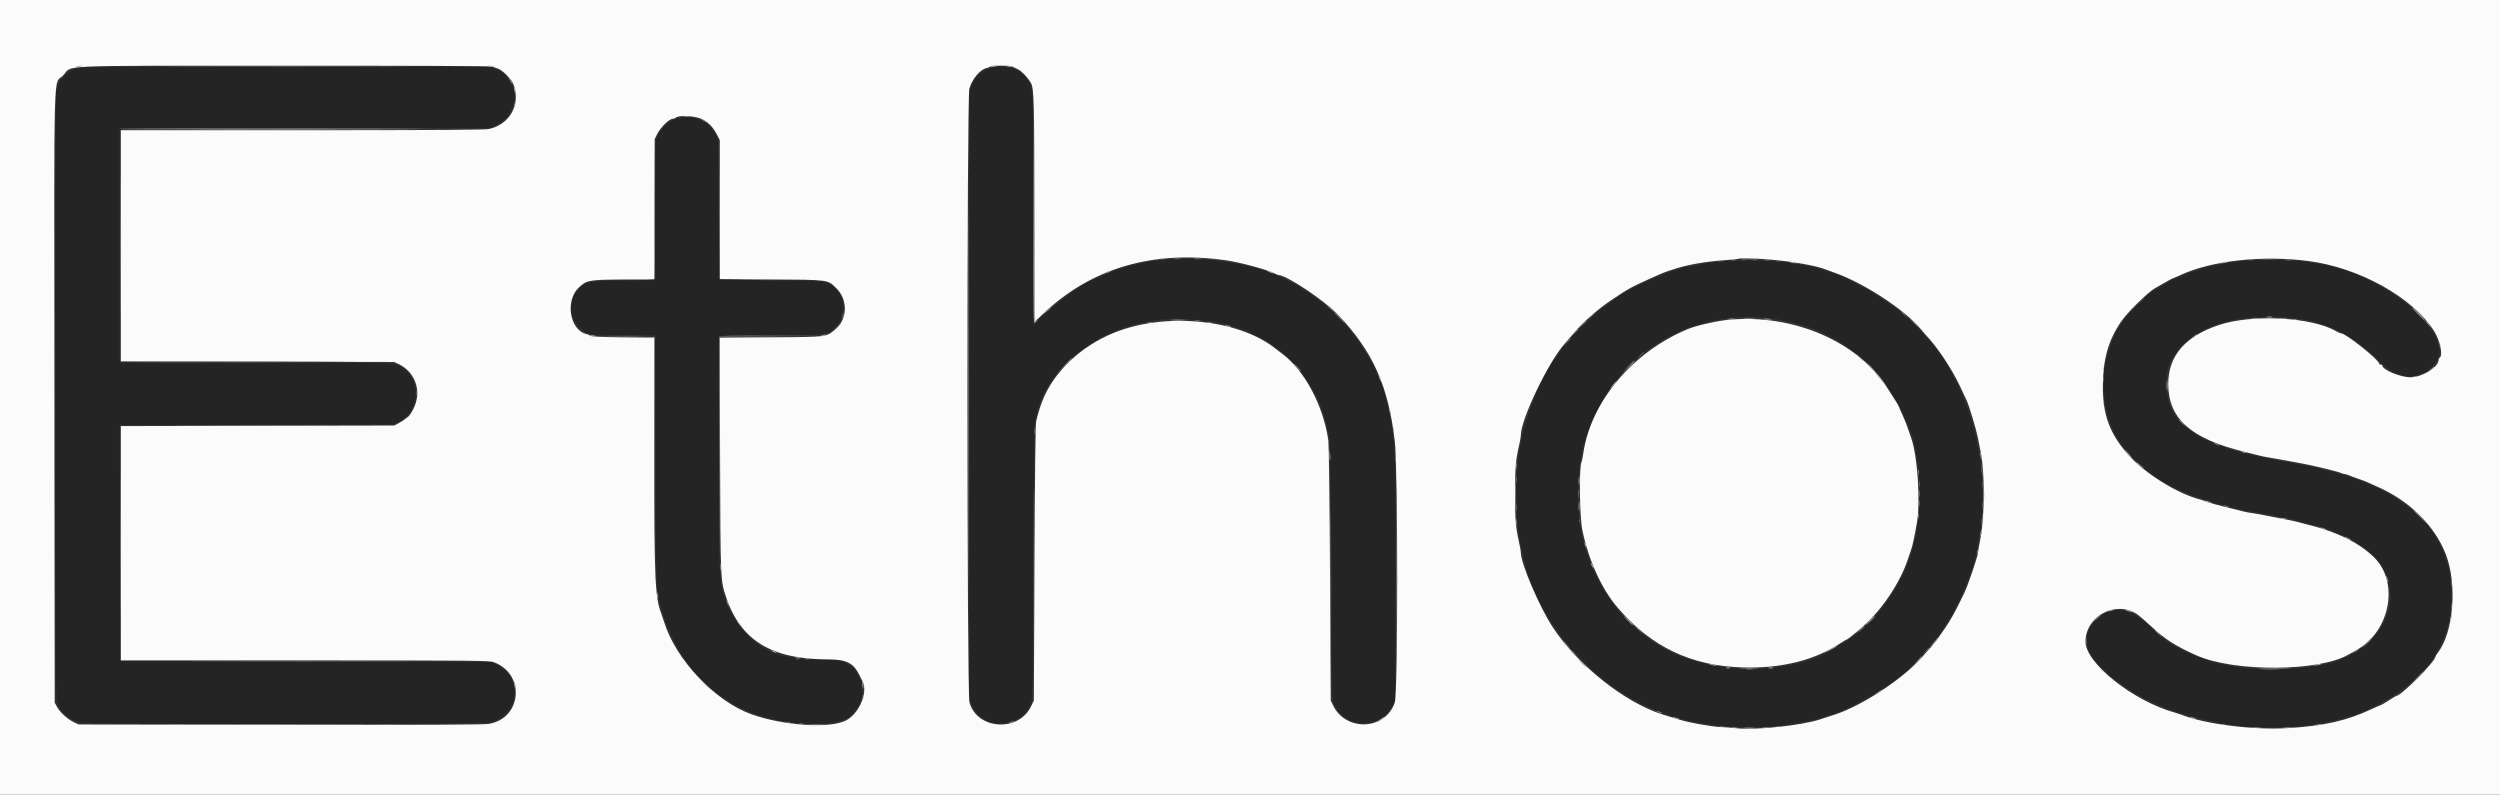 <svg id="svg" version="1.1" xmlns="http://www.w3.org/2000/svg" xmlns:xlink="http://www.w3.org/1999/xlink" width="400" height="127.229" viewBox="0, 0, 400,127.229"><rect x="0" y="0" width="400" height="127.229" fill="#333333" stroke="none"/><g id="svgg"><path id="path0" d="M12.000 10.978 C 10.297 11.808,9.320 12.912,9.011 14.356 C 8.720 15.710,8.766 110.999,9.057 112.123 C 9.499 113.827,10.847 115.090,12.743 115.578 C 14.289 115.975,76.609 115.964,78.359 115.566 C 83.112 114.485,83.798 108.430,79.407 106.314 L 78.583 105.917 48.917 105.833 L 19.250 105.750 19.208 86.879 L 19.165 68.008 41.041 67.962 L 62.917 67.917 63.712 67.525 C 67.964 65.431,67.260 59.038,62.682 58.170 C 62.105 58.060,54.237 58.000,40.477 58.000 L 19.167 58.000 19.167 39.250 L 19.167 20.500 48.768 20.500 L 78.369 20.500 79.426 19.995 C 83.395 18.102,83.281 12.571,79.241 11.025 L 78.304 10.667 45.444 10.680 C 14.823 10.693,12.544 10.713,12.000 10.978 M158.015 11.043 C 156.897 11.484,156.177 12.188,155.560 13.446 L 155.083 14.417 155.083 63.167 L 155.083 111.917 155.633 113.040 C 157.559 116.979,163.613 116.536,165.035 112.352 C 165.191 111.894,165.264 106.478,165.340 89.750 C 165.451 65.483,165.366 67.464,166.431 64.417 C 169.095 56.789,178.584 51.001,188.417 51.008 C 190.399 51.009,194.863 51.499,195.904 51.828 C 196.186 51.918,196.979 52.155,197.667 52.355 C 205.102 54.517,210.776 60.757,212.350 68.500 C 212.453 69.004,212.614 69.754,212.708 70.167 C 212.818 70.646,212.917 78.277,212.983 91.333 C 213.076 109.888,213.111 111.814,213.365 112.447 C 215.028 116.598,220.822 116.862,222.779 112.876 L 223.250 111.917 223.296 93.750 C 223.352 71.593,223.275 70.015,221.835 64.167 C 219.307 53.889,210.086 44.898,199.694 42.574 C 190.796 40.584,182.796 41.158,176.027 44.271 C 175.354 44.580,174.775 44.833,174.740 44.833 C 173.915 44.833,168.408 48.891,166.292 51.059 L 165.333 52.040 165.331 33.812 C 165.328 14.143,165.333 14.268,164.457 12.845 C 163.232 10.857,160.459 10.081,158.015 11.043 M109.000 18.842 C 107.436 19.055,106.087 20.032,105.386 21.460 L 104.917 22.417 104.871 33.614 L 104.824 44.811 99.871 44.872 C 94.185 44.942,93.789 45.018,92.588 46.272 C 90.918 48.015,90.957 50.638,92.678 52.333 C 93.966 53.602,94.330 53.668,99.951 53.667 L 104.819 53.667 104.885 73.458 C 104.954 94.105,104.956 94.154,105.660 96.833 C 107.260 102.919,110.573 107.976,115.000 111.087 C 116.757 112.322,117.259 112.632,118.600 113.312 C 123.666 115.883,132.737 116.676,135.696 114.807 C 138.962 112.744,138.654 107.603,135.167 105.967 C 134.500 105.655,133.979 105.601,130.500 105.490 C 124.947 105.313,122.809 104.574,119.816 101.796 C 118.499 100.574,116.333 97.378,116.333 96.657 C 116.333 96.553,116.226 96.231,116.095 95.942 C 115.077 93.703,114.985 91.568,115.038 71.250 L 115.083 53.750 123.417 53.667 C 132.847 53.572,132.377 53.639,133.820 52.196 C 135.501 50.515,135.254 47.198,133.346 45.843 C 132.032 44.910,132.231 44.930,123.333 44.836 L 115.083 44.750 115.000 33.583 L 114.917 22.417 114.531 21.635 C 113.489 19.519,111.481 18.505,109.000 18.842 M277.417 41.684 C 275.112 41.791,273.069 42.043,271.382 42.430 C 270.814 42.560,270.152 42.667,269.913 42.667 C 269.674 42.667,269.316 42.753,269.118 42.859 C 268.920 42.965,268.531 43.109,268.254 43.179 C 266.900 43.518,263.328 45.021,261.083 46.195 C 257.272 48.188,251.627 53.121,249.713 56.130 C 249.554 56.379,249.384 56.621,249.335 56.667 C 247.619 58.276,244.227 66.023,243.497 70.000 C 243.388 70.596,243.191 71.646,243.060 72.333 C 242.456 75.500,242.456 82.806,243.059 85.750 C 243.190 86.392,243.411 87.531,243.550 88.283 C 245.647 99.614,255.493 110.626,266.833 114.322 C 270.003 115.355,270.706 115.508,275.250 116.156 C 275.892 116.248,277.992 116.322,279.917 116.322 C 281.842 116.322,283.942 116.248,284.583 116.156 C 288.938 115.535,290.610 115.153,293.833 114.042 C 296.256 113.208,302.231 109.775,303.917 108.249 C 304.192 108.000,304.751 107.524,305.160 107.190 C 307.062 105.637,310.745 101.165,312.108 98.755 C 312.952 97.261,314.603 93.725,314.940 92.689 C 315.167 91.989,315.418 91.267,315.497 91.083 C 315.872 90.216,316.502 87.355,316.909 84.667 C 318.468 74.392,314.889 61.284,308.673 54.500 C 308.212 53.996,307.519 53.208,307.134 52.750 C 304.176 49.226,296.253 44.351,291.579 43.179 C 291.302 43.109,290.913 42.965,290.715 42.859 C 290.517 42.753,290.149 42.667,289.897 42.667 C 289.644 42.667,288.983 42.560,288.427 42.429 C 285.717 41.793,281.387 41.500,277.417 41.684 M359.750 41.656 C 357.574 41.814,354.062 42.418,352.750 42.861 C 352.475 42.953,352.025 43.093,351.750 43.172 C 349.964 43.680,346.925 45.023,345.722 45.835 C 345.316 46.109,344.939 46.333,344.885 46.333 C 344.253 46.333,340.523 50.063,339.383 51.833 C 338.236 53.616,337.668 55.028,336.916 57.958 C 336.258 60.527,336.590 64.996,337.649 67.812 C 339.241 72.044,343.843 76.364,349.083 78.546 C 349.450 78.699,350.200 79.013,350.750 79.244 C 351.300 79.476,351.841 79.665,351.953 79.666 C 352.064 79.666,352.402 79.774,352.703 79.906 C 353.215 80.130,355.698 80.820,358.167 81.425 C 359.173 81.672,360.499 81.917,363.157 82.348 C 363.747 82.444,364.361 82.592,364.521 82.678 C 364.681 82.763,365.055 82.833,365.353 82.833 C 365.910 82.833,366.368 82.941,370.083 83.949 C 372.213 84.527,373.484 84.967,374.359 85.432 C 374.602 85.561,374.873 85.667,374.960 85.667 C 375.317 85.667,378.150 87.430,379.061 88.219 C 383.626 92.174,383.611 98.453,379.026 102.742 C 378.290 103.430,377.090 104.333,376.912 104.333 C 376.871 104.333,376.481 104.550,376.044 104.814 C 372.026 107.248,360.959 107.886,354.500 106.057 C 352.300 105.433,349.377 104.287,348.500 103.702 C 348.271 103.550,347.821 103.284,347.500 103.111 C 346.635 102.646,345.282 101.576,344.380 100.644 C 341.043 97.193,337.997 96.690,335.404 99.161 C 333.130 101.328,333.331 104.017,335.962 106.601 C 340.104 110.669,345.417 113.412,352.333 115.052 C 354.684 115.609,355.125 115.697,356.250 115.830 C 356.892 115.906,357.898 116.055,358.486 116.163 C 361.126 116.645,368.882 116.338,371.833 115.635 C 372.246 115.537,372.883 115.401,373.250 115.332 C 379.270 114.215,386.331 109.879,389.120 105.587 C 391.420 102.047,392.203 99.497,392.215 95.500 C 392.243 86.289,387.081 80.168,376.083 76.373 C 373.525 75.491,370.391 74.719,367.167 74.179 C 362.251 73.355,357.172 72.172,355.945 71.566 C 355.685 71.438,355.368 71.333,355.240 71.333 C 354.695 71.333,350.801 69.308,350.185 68.704 C 350.058 68.579,349.772 68.358,349.550 68.213 C 347.017 66.553,345.768 61.455,347.108 58.250 C 349.358 52.873,356.583 50.015,365.954 50.797 C 371.617 51.269,375.916 53.189,379.902 57.024 C 381.766 58.818,382.847 59.664,383.290 59.673 C 383.451 59.676,383.771 59.786,384.000 59.917 C 385.772 60.930,389.207 59.455,390.134 57.284 C 391.119 54.977,388.457 50.994,383.609 47.520 C 381.706 46.157,379.196 44.777,377.250 44.024 C 376.700 43.812,376.100 43.568,375.917 43.484 C 375.134 43.122,372.037 42.353,370.608 42.166 C 369.981 42.084,369.081 41.941,368.608 41.848 C 367.472 41.625,361.852 41.503,359.750 41.656 M285.276 51.250 C 290.645 52.296,294.493 54.262,298.962 58.246 C 302.203 61.134,305.770 67.667,306.496 72.042 C 306.576 72.523,306.719 73.260,306.815 73.679 C 307.084 74.860,307.212 80.035,307.026 82.167 C 306.478 88.438,304.567 93.074,300.439 98.145 C 299.948 98.749,298.757 99.934,297.685 100.887 C 296.907 101.579,296.334 101.981,294.000 103.474 C 285.365 109.000,270.194 107.963,262.667 101.334 C 262.438 101.132,261.847 100.618,261.354 100.192 C 257.400 96.769,254.119 90.886,253.067 85.333 C 252.182 80.664,252.361 74.619,253.500 70.750 C 257.650 56.646,270.979 48.466,285.276 51.250 " stroke="none" fill="#242424" fill-rule="evenodd"></path><path id="path1" d="M0.000 63.583 L 0.000 127.167 200.000 127.167 L 400.000 127.167 400.000 63.583 L 400.000 0.000 200.000 0.000 L 0.000 0.000 0.000 63.583 M78.909 10.654 C 78.961 10.738,79.231 10.858,79.508 10.918 C 80.316 11.096,81.866 12.652,82.208 13.629 C 83.318 16.796,81.521 19.942,78.200 20.646 C 77.566 20.781,69.138 20.833,48.325 20.833 L 19.333 20.833 19.333 39.330 L 19.333 57.827 41.208 57.872 L 63.083 57.917 63.833 58.281 C 66.077 59.372,67.213 61.806,66.598 64.208 C 66.325 65.276,65.566 66.613,65.123 66.807 C 65.052 66.838,64.897 66.960,64.778 67.079 C 64.660 67.198,64.230 67.472,63.823 67.689 L 63.083 68.083 41.208 68.128 L 19.333 68.173 19.333 86.920 L 19.333 105.667 48.786 105.667 C 75.846 105.667,78.300 105.689,78.994 105.944 C 84.093 107.816,83.532 114.938,78.216 115.822 C 77.394 115.959,68.236 115.998,44.833 115.964 L 12.583 115.917 11.833 115.565 C 10.833 115.095,9.576 113.956,9.120 113.106 L 8.750 112.417 8.707 63.500 C 8.658 8.070,8.506 13.732,10.088 12.086 C 11.755 10.351,7.703 10.530,45.615 10.514 C 65.739 10.506,78.851 10.561,78.909 10.654 M161.961 10.642 C 162.120 10.720,162.537 10.922,162.887 11.091 C 163.483 11.379,164.484 12.442,164.959 13.290 C 165.436 14.144,165.493 16.321,165.497 33.726 L 165.500 51.536 166.925 50.187 C 174.687 42.840,184.550 39.972,196.246 41.662 C 198.496 41.987,202.827 43.168,203.987 43.774 C 204.224 43.897,204.470 43.998,204.535 43.999 C 205.828 44.010,211.919 48.071,214.109 50.382 C 219.667 56.244,222.128 61.735,223.165 70.583 C 223.686 75.028,223.682 110.903,223.161 112.426 C 221.649 116.840,215.328 117.110,213.283 112.847 L 212.917 112.083 212.804 91.833 C 212.742 80.696,212.621 71.096,212.537 70.500 C 211.738 64.879,208.728 59.244,205.083 56.547 C 204.808 56.343,204.294 55.951,203.939 55.675 C 197.985 51.035,186.396 49.936,178.250 53.239 C 172.901 55.409,168.571 59.532,166.776 64.167 C 166.381 65.187,166.182 65.838,165.784 67.417 C 165.677 67.838,165.579 76.172,165.516 90.083 L 165.417 112.083 164.974 113.012 C 162.984 117.189,156.342 116.773,155.114 112.393 C 154.692 110.892,154.680 15.577,155.101 14.160 C 155.562 12.606,156.840 11.090,157.860 10.886 C 158.124 10.833,158.381 10.725,158.430 10.645 C 158.546 10.458,161.580 10.455,161.961 10.642 M111.967 18.919 C 113.043 19.274,114.064 20.241,114.708 21.516 L 115.167 22.421 115.167 33.537 L 115.167 44.652 123.375 44.708 C 132.761 44.773,132.419 44.726,133.844 46.151 C 135.708 48.015,135.607 51.107,133.629 52.718 C 132.111 53.955,132.514 53.906,123.367 53.965 L 115.151 54.017 115.212 72.800 C 115.279 93.070,115.269 92.835,116.193 95.583 C 118.510 102.475,123.468 105.495,132.474 105.502 C 135.429 105.504,136.568 106.070,137.498 108.000 C 137.697 108.412,137.929 108.880,138.013 109.039 C 138.941 110.790,137.411 114.293,135.270 115.321 C 132.623 116.592,125.293 116.090,120.250 114.291 C 114.408 112.208,108.092 105.526,106.244 99.472 C 106.095 98.983,105.904 98.411,105.819 98.199 C 104.802 95.660,104.672 92.695,104.669 72.056 L 104.667 54.030 99.692 53.973 C 96.374 53.935,94.640 53.855,94.484 53.731 C 94.355 53.629,94.053 53.499,93.812 53.442 C 91.119 52.800,90.384 48.001,92.665 45.949 C 93.924 44.818,94.128 44.782,99.701 44.709 L 104.651 44.644 104.701 33.447 L 104.750 22.250 105.123 21.493 C 105.677 20.369,107.074 19.000,107.667 19.000 C 107.814 19.000,108.005 18.931,108.092 18.847 C 108.522 18.433,110.613 18.472,111.967 18.919 M282.917 41.505 C 286.720 41.810,290.674 42.512,292.250 43.161 C 292.433 43.236,292.958 43.428,293.417 43.588 C 298.164 45.239,304.766 49.548,307.333 52.672 C 307.654 53.063,308.033 53.503,308.176 53.649 C 309.917 55.442,312.303 59.023,313.594 61.779 C 314.102 62.863,314.588 63.900,314.674 64.083 C 315.052 64.887,316.183 68.637,316.423 69.884 C 316.568 70.635,316.790 71.737,316.916 72.333 C 317.594 75.539,317.553 82.950,316.839 86.335 C 316.655 87.205,316.504 88.093,316.503 88.308 C 316.499 88.866,314.925 93.545,314.307 94.833 C 312.851 97.872,312.284 98.906,311.130 100.626 C 310.438 101.658,309.544 102.867,309.144 103.312 C 308.744 103.758,308.004 104.594,307.500 105.171 C 304.516 108.585,297.919 112.925,293.577 114.332 C 292.939 114.538,291.892 114.881,291.250 115.092 C 288.261 116.077,280.946 116.858,277.868 116.521 C 276.925 116.418,275.773 116.333,275.308 116.333 C 274.843 116.333,273.403 116.140,272.107 115.903 C 269.938 115.507,269.310 115.353,267.417 114.753 C 267.050 114.637,266.450 114.450,266.083 114.336 C 260.043 112.471,252.401 106.412,248.421 100.333 C 246.316 97.117,243.332 90.149,243.334 88.452 C 243.334 88.249,243.227 87.596,243.095 87.000 C 242.495 84.281,242.417 83.357,242.417 79.000 C 242.417 74.637,242.502 73.638,243.096 71.049 C 243.227 70.480,243.333 69.837,243.333 69.620 C 243.333 67.087,247.733 57.921,250.367 54.967 C 250.669 54.628,251.404 53.781,252.000 53.085 C 253.394 51.455,255.772 49.378,257.772 48.042 C 260.649 46.120,260.891 45.986,264.000 44.583 C 266.294 43.547,266.174 43.595,268.002 43.006 C 270.052 42.346,272.829 41.859,275.745 41.650 C 277.025 41.558,278.106 41.449,278.147 41.408 C 278.279 41.277,280.681 41.325,282.917 41.505 M369.333 41.762 C 377.435 42.807,385.997 47.560,389.422 52.913 C 390.413 54.464,390.923 56.886,390.333 57.250 C 390.242 57.307,390.167 57.467,390.167 57.607 C 390.167 58.741,387.581 60.341,385.708 60.365 C 384.090 60.386,381.167 59.167,381.167 58.472 C 381.167 58.396,381.054 58.333,380.917 58.333 C 380.779 58.333,380.667 58.270,380.667 58.193 C 380.667 57.582,375.327 53.333,374.560 53.333 C 374.446 53.333,374.094 53.181,373.779 52.995 C 369.939 50.729,360.338 50.220,355.025 52.001 C 349.618 53.812,346.929 56.936,346.921 61.417 C 346.911 67.000,350.575 70.242,359.250 72.323 C 360.075 72.521,361.050 72.767,361.417 72.870 C 361.783 72.973,362.458 73.113,362.917 73.181 C 363.375 73.250,364.575 73.461,365.583 73.652 C 366.592 73.843,367.867 74.078,368.417 74.176 C 369.993 74.456,374.220 75.486,374.539 75.668 C 374.699 75.759,374.950 75.833,375.098 75.833 C 375.245 75.833,375.603 75.939,375.891 76.069 C 376.180 76.198,376.887 76.461,377.463 76.653 C 378.038 76.845,378.638 77.073,378.796 77.159 C 378.954 77.246,379.571 77.524,380.167 77.777 C 385.386 79.997,389.558 84.076,391.332 88.695 C 393.190 93.529,392.577 101.133,390.064 104.427 C 389.845 104.714,389.667 105.003,389.667 105.069 C 389.667 105.821,384.189 111.333,383.441 111.333 C 383.388 111.333,382.822 111.671,382.184 112.083 C 381.547 112.496,380.972 112.833,380.908 112.833 C 380.844 112.833,380.257 113.085,379.604 113.392 C 375.526 115.311,371.924 116.141,366.115 116.498 C 360.516 116.843,352.688 115.850,348.917 114.318 C 348.733 114.243,348.321 114.110,348.000 114.022 C 341.326 112.189,333.645 106.083,333.676 102.634 C 333.712 98.550,338.591 95.990,341.952 98.291 C 342.321 98.544,343.346 99.425,344.231 100.250 C 346.450 102.319,348.036 103.334,351.417 104.849 C 357.493 107.572,371.181 107.479,375.848 104.683 C 376.161 104.495,376.700 104.187,377.046 103.999 C 382.480 101.035,383.932 93.034,379.754 89.083 C 378.454 87.855,377.060 86.916,375.167 85.994 C 374.002 85.427,372.021 84.685,370.750 84.341 C 367.818 83.545,366.883 83.317,365.667 83.099 C 364.887 82.959,363.574 82.702,362.747 82.527 C 361.921 82.352,360.833 82.156,360.331 82.091 C 359.828 82.026,359.192 81.907,358.917 81.826 C 358.642 81.745,357.742 81.521,356.917 81.327 C 355.124 80.906,353.211 80.374,352.750 80.169 C 352.567 80.088,352.229 79.973,352.000 79.914 C 348.334 78.970,343.090 75.692,340.484 72.716 C 337.529 69.341,336.439 66.383,336.457 61.783 C 336.474 57.496,337.325 54.469,339.348 51.494 C 340.386 49.967,343.605 46.795,344.827 46.095 C 346.831 44.946,347.640 44.500,347.721 44.500 C 347.775 44.500,348.290 44.280,348.868 44.012 C 353.825 41.705,361.960 40.810,369.333 41.762 M276.667 51.155 C 274.743 51.331,271.447 52.075,270.083 52.641 C 261.177 56.335,254.494 64.300,253.315 72.627 C 253.231 73.220,253.113 73.785,253.052 73.883 C 252.642 74.547,252.724 82.581,253.163 84.750 C 254.132 89.534,256.229 94.177,258.765 97.153 C 264.184 103.512,270.567 106.564,278.917 106.790 C 285.143 106.958,290.412 105.624,294.633 102.811 C 295.028 102.548,295.392 102.333,295.443 102.333 C 295.594 102.333,296.827 101.345,298.188 100.133 C 301.182 97.467,304.084 93.097,305.247 89.500 C 305.410 88.996,305.642 88.321,305.762 88.000 C 305.988 87.395,306.329 85.824,306.701 83.667 C 307.301 80.188,306.789 72.743,305.762 70.000 C 305.641 69.679,305.409 69.004,305.245 68.500 C 305.081 67.996,304.696 67.043,304.390 66.383 C 304.084 65.722,303.833 65.137,303.833 65.082 C 303.833 65.027,303.487 64.443,303.063 63.783 C 302.639 63.123,302.175 62.396,302.032 62.167 C 297.386 54.714,287.000 50.206,276.667 51.155 " stroke="none" fill="#fbfbfb" fill-rule="evenodd"></path><path id="path2" d="M19.247 39.250 C 19.247 49.425,19.267 53.563,19.292 48.446 C 19.316 43.328,19.316 35.003,19.292 29.946 C 19.267 24.888,19.247 29.075,19.247 39.250 M359.792 41.618 C 359.998 41.657,360.335 41.657,360.542 41.618 C 360.748 41.578,360.579 41.545,360.167 41.545 C 359.754 41.545,359.585 41.578,359.792 41.618 M365.625 41.621 C 365.923 41.658,366.410 41.658,366.708 41.621 C 367.006 41.584,366.762 41.553,366.167 41.553 C 365.571 41.553,365.327 41.584,365.625 41.621 M336.545 60.667 C 336.545 61.079,336.578 61.248,336.618 61.042 C 336.657 60.835,336.657 60.498,336.618 60.292 C 336.578 60.085,336.545 60.254,336.545 60.667 M19.247 86.917 C 19.247 97.275,19.267 101.488,19.292 96.279 C 19.316 91.070,19.316 82.595,19.292 77.446 C 19.267 72.296,19.247 76.558,19.247 86.917 M252.553 79.000 C 252.553 79.596,252.584 79.840,252.621 79.542 C 252.658 79.244,252.658 78.756,252.621 78.458 C 252.584 78.160,252.553 78.404,252.553 79.000 M307.050 79.000 C 307.050 79.504,307.081 79.710,307.119 79.458 C 307.158 79.206,307.158 78.794,307.119 78.542 C 307.081 78.290,307.050 78.496,307.050 79.000 M392.375 95.250 C 392.377 95.617,392.411 95.747,392.451 95.540 C 392.491 95.332,392.490 95.032,392.448 94.873 C 392.406 94.714,392.374 94.883,392.375 95.250 " stroke="none" fill="#8c8c8c" fill-rule="evenodd"></path><path id="path3" d="M29.638 10.625 C 38.468 10.649,52.868 10.649,61.638 10.625 C 70.408 10.601,63.183 10.582,45.583 10.582 C 27.983 10.582,20.808 10.601,29.638 10.625 M81.435 12.658 C 81.537 12.800,81.703 13.067,81.805 13.250 C 81.907 13.433,81.992 13.494,81.995 13.384 C 81.998 13.275,81.831 13.009,81.625 12.793 C 81.419 12.577,81.333 12.517,81.435 12.658 M8.749 63.167 C 8.749 89.612,8.768 100.431,8.792 87.208 C 8.815 73.985,8.815 52.348,8.792 39.125 C 8.768 25.902,8.749 36.721,8.749 63.167 M19.167 20.625 C 19.167 20.738,39.359 20.737,67.250 20.624 C 73.025 20.600,64.569 20.563,48.458 20.540 C 32.348 20.518,19.167 20.556,19.167 20.625 M115.079 34.000 C 115.079 39.913,115.099 42.331,115.125 39.375 C 115.150 36.419,115.150 31.581,115.125 28.625 C 115.099 25.669,115.079 28.087,115.079 34.000 M187.795 41.454 C 188.094 41.491,188.544 41.490,188.795 41.452 C 189.045 41.414,188.800 41.384,188.250 41.385 C 187.700 41.386,187.495 41.417,187.795 41.454 M191.121 41.454 C 191.417 41.490,191.942 41.491,192.288 41.455 C 192.634 41.419,192.392 41.389,191.750 41.388 C 191.108 41.387,190.825 41.417,191.121 41.454 M278.627 41.618 C 278.834 41.658,279.134 41.656,279.294 41.615 C 279.453 41.573,279.283 41.540,278.917 41.542 C 278.550 41.544,278.420 41.578,278.627 41.618 M280.458 41.618 C 280.665 41.657,281.002 41.657,281.208 41.618 C 281.415 41.578,281.246 41.545,280.833 41.545 C 280.421 41.545,280.252 41.578,280.458 41.618 M274.960 41.785 C 275.168 41.824,275.468 41.823,275.627 41.781 C 275.786 41.739,275.617 41.707,275.250 41.709 C 274.883 41.711,274.753 41.745,274.960 41.785 M284.294 41.785 C 284.501 41.824,284.801 41.823,284.960 41.781 C 285.120 41.739,284.950 41.707,284.583 41.709 C 284.217 41.711,284.086 41.745,284.294 41.785 M342.406 48.208 L 341.917 48.750 342.458 48.260 C 342.963 47.804,343.077 47.667,342.948 47.667 C 342.919 47.667,342.675 47.910,342.406 48.208 M212.333 48.885 C 212.333 48.914,212.577 49.158,212.875 49.427 L 213.417 49.917 212.927 49.375 C 212.471 48.870,212.333 48.757,212.333 48.885 M167.573 49.708 L 167.083 50.250 167.625 49.760 C 167.923 49.491,168.167 49.248,168.167 49.219 C 168.167 49.090,168.029 49.203,167.573 49.708 M386.917 50.333 C 387.553 50.975,388.112 51.500,388.158 51.500 C 388.204 51.500,387.720 50.975,387.083 50.333 C 386.447 49.692,385.888 49.167,385.842 49.167 C 385.796 49.167,386.280 49.692,386.917 50.333 M304.167 49.885 C 304.167 49.914,304.410 50.158,304.708 50.427 L 305.250 50.917 304.760 50.375 C 304.304 49.870,304.167 49.757,304.167 49.885 M134.853 50.195 C 134.842 50.348,134.790 50.610,134.737 50.778 C 134.647 51.067,134.651 51.068,134.832 50.786 C 134.937 50.623,134.989 50.361,134.947 50.203 C 134.879 49.945,134.870 49.944,134.853 50.195 M214.250 50.833 C 214.701 51.292,215.108 51.667,215.154 51.667 C 215.200 51.667,214.868 51.292,214.417 50.833 C 213.965 50.375,213.558 50.000,213.513 50.000 C 213.467 50.000,213.799 50.375,214.250 50.833 M362.711 50.620 C 362.964 50.658,363.339 50.657,363.544 50.617 C 363.749 50.578,363.542 50.546,363.083 50.548 C 362.625 50.549,362.457 50.581,362.711 50.620 M276.711 50.953 C 276.964 50.991,277.339 50.990,277.544 50.951 C 277.749 50.911,277.542 50.880,277.083 50.881 C 276.625 50.882,276.457 50.915,276.711 50.953 M282.208 50.953 C 282.460 50.991,282.873 50.991,283.125 50.953 C 283.377 50.915,283.171 50.883,282.667 50.883 C 282.162 50.883,281.956 50.915,282.208 50.953 M187.542 51.123 C 188.069 51.156,188.931 51.156,189.458 51.123 C 189.985 51.090,189.554 51.063,188.500 51.063 C 187.446 51.063,187.015 51.090,187.542 51.123 M191.211 51.286 C 191.464 51.325,191.839 51.324,192.044 51.284 C 192.249 51.244,192.042 51.213,191.583 51.214 C 191.125 51.216,190.957 51.248,191.211 51.286 M253.240 51.875 L 252.750 52.417 253.292 51.927 C 253.797 51.471,253.910 51.333,253.781 51.333 C 253.752 51.333,253.509 51.577,253.240 51.875 M97.792 53.791 C 99.098 53.819,101.235 53.819,102.542 53.791 C 103.848 53.763,102.779 53.740,100.167 53.740 C 97.554 53.740,96.485 53.763,97.792 53.791 M115.077 53.875 C 115.033 53.990,115.017 62.183,115.041 72.083 L 115.085 90.083 115.126 71.960 L 115.167 53.837 123.042 53.792 L 130.917 53.747 123.036 53.707 C 116.856 53.675,115.139 53.712,115.077 53.875 M250.658 54.792 L 250.083 55.417 250.708 54.842 C 251.052 54.526,251.333 54.245,251.333 54.217 C 251.333 54.090,251.192 54.210,250.658 54.792 M262.406 56.875 L 261.917 57.417 262.458 56.927 C 262.963 56.471,263.077 56.333,262.948 56.333 C 262.919 56.333,262.675 56.577,262.406 56.875 M19.167 57.875 C 19.167 57.944,28.785 57.982,40.542 57.960 C 52.298 57.938,58.467 57.901,54.250 57.877 C 34.001 57.763,19.167 57.762,19.167 57.875 M260.494 58.625 L 259.583 59.583 260.542 58.672 C 261.432 57.826,261.576 57.667,261.453 57.667 C 261.427 57.667,260.995 58.098,260.494 58.625 M207.500 58.750 C 207.811 59.071,208.103 59.333,208.149 59.333 C 208.195 59.333,207.978 59.071,207.667 58.750 C 207.356 58.429,207.064 58.167,207.018 58.167 C 206.972 58.167,207.189 58.429,207.500 58.750 M299.000 58.385 C 299.000 58.414,299.244 58.658,299.542 58.927 L 300.083 59.417 299.594 58.875 C 299.138 58.370,299.000 58.257,299.000 58.385 M300.000 59.552 C 300.000 59.581,300.244 59.825,300.542 60.094 L 301.083 60.583 300.594 60.042 C 300.138 59.537,300.000 59.423,300.000 59.552 M346.556 61.667 C 346.556 62.354,346.585 62.635,346.621 62.292 C 346.657 61.948,346.657 61.385,346.621 61.042 C 346.585 60.698,346.556 60.979,346.556 61.667 M66.542 62.917 C 66.544 63.283,66.578 63.414,66.618 63.206 C 66.658 62.999,66.656 62.699,66.615 62.540 C 66.573 62.380,66.540 62.550,66.542 62.917 M29.805 68.125 C 35.701 68.149,45.301 68.149,51.138 68.125 C 56.975 68.101,52.150 68.081,40.417 68.081 C 28.683 68.081,23.908 68.101,29.805 68.125 M354.500 71.083 C 354.729 71.214,354.992 71.322,355.083 71.322 C 355.175 71.322,355.063 71.214,354.833 71.083 C 354.604 70.952,354.342 70.845,354.250 70.845 C 354.158 70.845,354.271 70.952,354.500 71.083 M340.000 72.052 C 340.000 72.081,340.244 72.325,340.542 72.594 L 341.083 73.083 340.594 72.542 C 340.138 72.037,340.000 71.923,340.000 72.052 M212.881 73.250 C 212.882 73.708,212.915 73.876,212.953 73.623 C 212.991 73.369,212.990 72.994,212.951 72.789 C 212.911 72.584,212.880 72.792,212.881 73.250 M223.212 73.500 C 223.212 73.912,223.245 74.081,223.284 73.875 C 223.324 73.669,223.324 73.331,223.284 73.125 C 223.245 72.919,223.212 73.087,223.212 73.500 M342.369 74.419 C 342.710 74.775,343.016 75.033,343.049 74.992 C 343.082 74.950,342.803 74.659,342.429 74.344 L 341.750 73.771 342.369 74.419 M317.053 75.000 C 317.053 75.596,317.084 75.840,317.121 75.542 C 317.158 75.244,317.158 74.756,317.121 74.458 C 317.084 74.160,317.053 74.404,317.053 75.000 M242.548 76.750 C 242.549 77.208,242.581 77.376,242.620 77.123 C 242.658 76.869,242.657 76.494,242.617 76.289 C 242.578 76.084,242.546 76.292,242.548 76.750 M252.553 77.000 C 252.553 77.596,252.584 77.840,252.621 77.542 C 252.658 77.244,252.658 76.756,252.621 76.458 C 252.584 76.160,252.553 76.404,252.553 77.000 M307.048 77.417 C 307.049 77.875,307.081 78.043,307.120 77.789 C 307.158 77.536,307.157 77.161,307.117 76.956 C 307.078 76.751,307.046 76.958,307.048 77.417 M317.212 77.500 C 317.212 77.912,317.245 78.081,317.284 77.875 C 317.324 77.669,317.324 77.331,317.284 77.125 C 317.245 76.919,317.212 77.087,317.212 77.500 M307.048 80.583 C 307.049 81.042,307.081 81.209,307.120 80.956 C 307.158 80.703,307.157 80.328,307.117 80.123 C 307.078 79.918,307.046 80.125,307.048 80.583 M252.553 81.000 C 252.553 81.596,252.584 81.840,252.621 81.542 C 252.658 81.244,252.658 80.756,252.621 80.458 C 252.584 80.160,252.553 80.404,252.553 81.000 M317.217 80.833 C 317.217 81.337,317.248 81.544,317.286 81.292 C 317.324 81.040,317.324 80.627,317.286 80.375 C 317.248 80.123,317.217 80.329,317.217 80.833 M242.552 81.250 C 242.553 81.800,242.584 82.005,242.621 81.705 C 242.658 81.406,242.657 80.956,242.619 80.705 C 242.581 80.455,242.551 80.700,242.552 81.250 M355.917 81.000 C 356.100 81.079,356.363 81.143,356.500 81.143 C 356.658 81.143,356.627 81.090,356.417 81.000 C 356.233 80.921,355.971 80.857,355.833 80.857 C 355.676 80.857,355.707 80.910,355.917 81.000 M386.167 81.713 C 386.167 81.738,386.748 82.319,387.458 83.004 L 388.750 84.250 387.504 82.958 C 386.347 81.759,386.167 81.591,386.167 81.713 M317.052 83.583 C 317.053 84.133,317.084 84.338,317.121 84.039 C 317.158 83.739,317.157 83.289,317.119 83.039 C 317.081 82.788,317.051 83.033,317.052 83.583 M252.705 83.333 C 252.705 83.654,252.740 83.785,252.782 83.625 C 252.823 83.465,252.823 83.202,252.782 83.042 C 252.740 82.881,252.705 83.012,252.705 83.333 M104.879 92.333 C 104.879 92.746,104.911 92.915,104.951 92.708 C 104.991 92.502,104.991 92.165,104.951 91.958 C 104.911 91.752,104.879 91.921,104.879 92.333 M392.217 93.333 C 392.217 93.837,392.248 94.044,392.286 93.792 C 392.324 93.540,392.324 93.127,392.286 92.875 C 392.248 92.623,392.217 92.829,392.217 93.333 M392.218 97.083 C 392.219 97.633,392.250 97.838,392.287 97.539 C 392.325 97.239,392.324 96.789,392.286 96.539 C 392.248 96.288,392.217 96.533,392.218 97.083 M335.573 98.875 L 335.083 99.417 335.625 98.927 C 336.130 98.471,336.243 98.333,336.115 98.333 C 336.086 98.333,335.842 98.577,335.573 98.875 M260.326 99.208 C 261.017 99.944,261.167 100.077,261.167 99.951 C 261.167 99.925,260.810 99.568,260.375 99.160 L 259.583 98.417 260.326 99.208 M299.242 99.375 L 298.583 100.083 299.292 99.425 C 299.950 98.812,300.077 98.667,299.950 98.667 C 299.923 98.667,299.605 98.985,299.242 99.375 M297.740 100.708 L 297.250 101.250 297.792 100.760 C 298.297 100.304,298.410 100.167,298.281 100.167 C 298.252 100.167,298.009 100.410,297.740 100.708 M378.575 103.042 L 377.917 103.750 378.625 103.091 C 379.284 102.478,379.410 102.333,379.284 102.333 C 379.257 102.333,378.938 102.652,378.575 103.042 M250.167 102.719 C 250.167 102.748,250.410 102.991,250.708 103.260 L 251.250 103.750 250.760 103.208 C 250.304 102.703,250.167 102.590,250.167 102.719 M308.073 104.208 L 307.583 104.750 308.125 104.260 C 308.630 103.804,308.743 103.667,308.615 103.667 C 308.586 103.667,308.342 103.910,308.073 104.208 M251.333 104.052 C 251.333 104.081,251.577 104.325,251.875 104.594 L 252.417 105.083 251.927 104.542 C 251.471 104.037,251.333 103.923,251.333 104.052 M306.906 105.542 L 306.417 106.083 306.958 105.594 C 307.463 105.138,307.577 105.000,307.448 105.000 C 307.419 105.000,307.175 105.244,306.906 105.542 M127.375 105.448 C 127.535 105.490,127.798 105.490,127.958 105.448 C 128.119 105.406,127.987 105.372,127.667 105.372 C 127.346 105.372,127.215 105.406,127.375 105.448 M253.083 106.000 C 253.441 106.367,253.772 106.667,253.818 106.667 C 253.863 106.667,253.608 106.367,253.250 106.000 C 252.892 105.633,252.562 105.333,252.516 105.333 C 252.470 105.333,252.725 105.633,253.083 106.000 M33.792 105.792 C 41.790 105.816,54.877 105.816,62.875 105.792 C 70.873 105.768,64.329 105.748,48.333 105.748 C 32.337 105.748,25.794 105.768,33.792 105.792 M276.208 106.948 C 276.369 106.990,276.631 106.990,276.792 106.948 C 276.952 106.906,276.821 106.872,276.500 106.872 C 276.179 106.872,276.048 106.906,276.208 106.948 M283.042 106.948 C 283.202 106.990,283.465 106.990,283.625 106.948 C 283.785 106.906,283.654 106.872,283.333 106.872 C 283.012 106.872,282.881 106.906,283.042 106.948 M279.461 107.121 C 279.761 107.158,280.211 107.157,280.461 107.119 C 280.712 107.081,280.467 107.051,279.917 107.052 C 279.367 107.053,279.162 107.084,279.461 107.121 M362.049 107.124 C 362.764 107.155,363.889 107.155,364.549 107.124 C 365.210 107.092,364.625 107.066,363.250 107.067 C 361.875 107.067,361.335 107.093,362.049 107.124 M386.661 108.458 L 385.750 109.417 386.708 108.506 C 387.599 107.659,387.743 107.500,387.619 107.500 C 387.593 107.500,387.162 107.931,386.661 108.458 M265.000 113.763 C 265.000 113.875,265.866 114.190,265.948 114.107 C 265.986 114.069,265.788 113.959,265.509 113.861 C 265.229 113.764,265.000 113.719,265.000 113.763 M161.667 115.500 C 161.323 115.610,161.309 115.636,161.583 115.648 C 161.767 115.655,162.029 115.589,162.167 115.500 C 162.459 115.311,162.256 115.311,161.667 115.500 M125.875 115.615 C 126.035 115.657,126.298 115.657,126.458 115.615 C 126.619 115.573,126.487 115.539,126.167 115.539 C 125.846 115.539,125.715 115.573,125.875 115.615 M127.875 115.782 C 128.035 115.823,128.298 115.823,128.458 115.782 C 128.619 115.740,128.487 115.705,128.167 115.705 C 127.846 115.705,127.715 115.740,127.875 115.782 M275.127 116.285 C 275.334 116.324,275.634 116.323,275.794 116.281 C 275.953 116.239,275.783 116.207,275.417 116.209 C 275.050 116.211,274.920 116.245,275.127 116.285 M284.127 116.285 C 284.334 116.324,284.634 116.323,284.794 116.281 C 284.953 116.239,284.783 116.207,284.417 116.209 C 284.050 116.211,283.920 116.245,284.127 116.285 M279.125 116.455 C 279.515 116.490,280.152 116.490,280.542 116.455 C 280.931 116.420,280.612 116.392,279.833 116.392 C 279.054 116.392,278.735 116.420,279.125 116.455 " stroke="none" fill="#848484" fill-rule="evenodd"></path><path id="path4" d="M12.167 10.669 C 11.991 10.784,12.090 10.801,12.500 10.726 C 13.219 10.594,13.354 10.499,12.819 10.503 C 12.598 10.504,12.304 10.579,12.167 10.669 M78.000 10.564 C 78.000 10.600,78.221 10.661,78.491 10.701 C 78.761 10.741,78.944 10.712,78.898 10.637 C 78.815 10.503,78.000 10.437,78.000 10.564 M158.438 10.632 C 158.393 10.704,158.614 10.734,158.928 10.697 C 159.243 10.660,159.500 10.601,159.500 10.565 C 159.500 10.440,158.519 10.501,158.438 10.632 M161.000 10.564 C 161.000 10.600,161.221 10.661,161.491 10.701 C 161.761 10.741,161.944 10.712,161.898 10.637 C 161.815 10.503,161.000 10.437,161.000 10.564 M81.514 12.603 C 81.736 12.889,81.950 13.093,81.991 13.056 C 82.032 13.020,81.851 12.786,81.589 12.537 L 81.112 12.083 81.514 12.603 M82.274 14.333 C 82.406 15.052,82.501 15.188,82.497 14.653 C 82.496 14.431,82.421 14.137,82.331 14.000 C 82.216 13.824,82.199 13.923,82.274 14.333 M154.916 63.250 C 154.916 89.925,154.935 100.813,154.958 87.445 C 154.982 74.077,154.982 52.252,154.958 38.945 C 154.935 25.638,154.916 36.575,154.916 63.250 M165.374 33.651 C 165.333 51.876,165.334 51.885,165.667 51.583 C 166.052 51.235,166.123 51.024,165.751 51.333 C 165.530 51.516,165.497 49.487,165.458 33.478 L 165.415 15.417 165.374 33.651 M82.353 16.528 C 82.342 16.681,82.290 16.943,82.237 17.111 C 82.147 17.401,82.151 17.401,82.332 17.120 C 82.437 16.956,82.489 16.694,82.447 16.536 C 82.379 16.278,82.370 16.278,82.353 16.528 M109.375 18.619 C 109.627 18.658,110.040 18.658,110.292 18.619 C 110.544 18.581,110.337 18.550,109.833 18.550 C 109.329 18.550,109.123 18.581,109.375 18.619 M112.181 19.050 C 112.219 19.078,112.475 19.233,112.750 19.394 L 113.250 19.686 112.857 19.343 C 112.640 19.154,112.384 19.000,112.287 19.000 C 112.190 19.000,112.142 19.023,112.181 19.050 M33.875 20.792 C 41.919 20.816,55.081 20.816,63.125 20.792 C 71.169 20.768,64.588 20.748,48.500 20.748 C 32.412 20.748,25.831 20.768,33.875 20.792 M104.707 33.872 L 104.667 44.661 99.958 44.708 L 95.250 44.755 99.964 44.794 C 103.610 44.825,104.695 44.786,104.757 44.625 C 104.801 44.510,104.816 39.617,104.792 33.750 L 104.747 23.083 104.707 33.872 M188.044 41.286 C 188.297 41.325,188.672 41.324,188.877 41.284 C 189.082 41.244,188.875 41.213,188.417 41.214 C 187.958 41.216,187.791 41.248,188.044 41.286 M191.042 41.286 C 191.294 41.324,191.706 41.324,191.958 41.286 C 192.210 41.248,192.004 41.217,191.500 41.217 C 190.996 41.217,190.790 41.248,191.042 41.286 M185.627 41.451 C 185.834 41.491,186.134 41.490,186.294 41.448 C 186.453 41.406,186.283 41.374,185.917 41.375 C 185.550 41.377,185.420 41.411,185.627 41.451 M193.875 41.448 C 194.035 41.490,194.298 41.490,194.458 41.448 C 194.619 41.406,194.487 41.372,194.167 41.372 C 193.846 41.372,193.715 41.406,193.875 41.448 M279.048 41.457 C 279.578 41.490,280.403 41.490,280.881 41.456 C 281.359 41.422,280.925 41.395,279.917 41.396 C 278.908 41.396,278.517 41.424,279.048 41.457 M361.701 41.457 C 362.316 41.489,363.366 41.489,364.034 41.457 C 364.703 41.426,364.200 41.399,362.917 41.399 C 361.633 41.399,361.086 41.425,361.701 41.457 M276.958 41.618 C 277.165 41.657,277.502 41.657,277.708 41.618 C 277.915 41.578,277.746 41.545,277.333 41.545 C 276.921 41.545,276.752 41.578,276.958 41.618 M282.377 41.620 C 282.631 41.658,283.006 41.657,283.211 41.617 C 283.416 41.578,283.208 41.546,282.750 41.548 C 282.292 41.549,282.124 41.581,282.377 41.620 M286.500 42.000 C 286.729 42.073,287.104 42.132,287.333 42.130 C 287.708 42.128,287.699 42.114,287.250 42.000 C 286.545 41.821,285.940 41.821,286.500 42.000 M355.500 42.000 C 354.940 42.179,355.545 42.179,356.250 42.000 C 356.699 41.886,356.708 41.872,356.333 41.870 C 356.104 41.868,355.729 41.927,355.500 42.000 M177.042 43.505 C 176.484 43.730,176.588 43.843,177.167 43.642 C 177.442 43.546,177.667 43.437,177.667 43.400 C 177.667 43.301,177.464 43.336,177.042 43.505 M202.833 43.389 C 202.833 43.432,203.075 43.552,203.371 43.655 C 203.667 43.758,203.836 43.774,203.746 43.690 C 203.556 43.512,202.833 43.274,202.833 43.389 M119.137 44.792 C 121.366 44.818,124.966 44.818,127.137 44.791 C 129.307 44.765,127.483 44.744,123.083 44.744 C 118.683 44.744,116.907 44.765,119.137 44.792 M212.500 48.879 C 212.500 48.904,213.081 49.486,213.792 50.171 L 215.083 51.417 213.838 50.125 C 212.680 48.925,212.500 48.757,212.500 48.879 M341.073 49.375 L 340.583 49.917 341.125 49.427 C 341.630 48.971,341.743 48.833,341.615 48.833 C 341.586 48.833,341.342 49.077,341.073 49.375 M386.917 50.167 C 387.461 50.717,387.944 51.167,387.990 51.167 C 388.035 51.167,387.628 50.717,387.083 50.167 C 386.539 49.617,386.056 49.167,386.010 49.167 C 385.965 49.167,386.372 49.617,386.917 50.167 M167.240 49.875 L 166.750 50.417 167.292 49.927 C 167.590 49.658,167.833 49.414,167.833 49.385 C 167.833 49.257,167.696 49.370,167.240 49.875 M254.573 50.542 L 254.083 51.083 254.625 50.594 C 255.130 50.138,255.243 50.000,255.115 50.000 C 255.086 50.000,254.842 50.244,254.573 50.542 M362.711 50.786 C 362.964 50.825,363.339 50.824,363.544 50.784 C 363.749 50.744,363.542 50.713,363.083 50.714 C 362.625 50.716,362.457 50.748,362.711 50.786 M279.042 50.956 C 279.477 50.990,280.190 50.990,280.625 50.956 C 281.060 50.922,280.704 50.893,279.833 50.893 C 278.962 50.893,278.606 50.922,279.042 50.956 M360.295 50.954 C 360.594 50.991,361.044 50.990,361.295 50.952 C 361.545 50.914,361.300 50.884,360.750 50.885 C 360.200 50.886,359.995 50.917,360.295 50.954 M364.792 50.954 C 365.090 50.991,365.577 50.991,365.875 50.954 C 366.173 50.917,365.929 50.887,365.333 50.887 C 364.738 50.887,364.494 50.917,364.792 50.954 M276.458 51.121 C 276.756 51.158,277.244 51.158,277.542 51.121 C 277.840 51.084,277.596 51.053,277.000 51.053 C 276.404 51.053,276.160 51.084,276.458 51.121 M282.292 51.121 C 282.590 51.158,283.077 51.158,283.375 51.121 C 283.673 51.084,283.429 51.053,282.833 51.053 C 282.237 51.053,281.994 51.084,282.292 51.121 M306.250 51.667 C 306.608 52.033,306.938 52.333,306.984 52.333 C 307.030 52.333,306.775 52.033,306.417 51.667 C 306.059 51.300,305.728 51.000,305.682 51.000 C 305.637 51.000,305.892 51.300,306.250 51.667 M366.875 51.115 C 367.035 51.157,367.298 51.157,367.458 51.115 C 367.619 51.073,367.488 51.039,367.167 51.039 C 366.846 51.039,366.715 51.073,366.875 51.115 M187.542 51.290 C 188.069 51.323,188.931 51.323,189.458 51.290 C 189.985 51.257,189.554 51.230,188.500 51.230 C 187.446 51.230,187.015 51.257,187.542 51.290 M253.158 51.792 L 252.583 52.417 253.208 51.842 C 253.552 51.526,253.833 51.245,253.833 51.217 C 253.833 51.090,253.692 51.210,253.158 51.792 M388.167 51.441 C 388.167 51.531,388.410 51.825,388.708 52.094 L 389.250 52.583 388.750 52.001 C 388.475 51.680,388.231 51.387,388.208 51.348 C 388.185 51.309,388.167 51.351,388.167 51.441 M183.708 51.615 C 183.869 51.657,184.131 51.657,184.292 51.615 C 184.452 51.573,184.321 51.539,184.000 51.539 C 183.679 51.539,183.548 51.573,183.708 51.615 M193.208 51.615 C 193.369 51.657,193.631 51.657,193.792 51.615 C 193.952 51.573,193.821 51.539,193.500 51.539 C 193.179 51.539,193.048 51.573,193.208 51.615 M133.906 52.375 L 133.417 52.917 133.958 52.427 C 134.256 52.158,134.500 51.914,134.500 51.885 C 134.500 51.757,134.362 51.870,133.906 52.375 M196.250 52.167 C 196.433 52.245,196.696 52.310,196.833 52.310 C 196.991 52.310,196.960 52.257,196.750 52.167 C 196.567 52.088,196.304 52.023,196.167 52.023 C 196.009 52.023,196.040 52.076,196.250 52.167 M251.824 53.292 L 251.250 53.917 251.875 53.342 C 252.219 53.026,252.500 52.745,252.500 52.717 C 252.500 52.590,252.359 52.710,251.824 53.292 M94.476 53.709 C 94.560 53.793,94.806 53.834,95.022 53.800 C 95.356 53.747,95.333 53.724,94.870 53.647 C 94.539 53.592,94.383 53.616,94.476 53.709 M131.500 53.667 C 131.157 53.777,131.142 53.803,131.417 53.814 C 131.600 53.822,131.862 53.756,132.000 53.667 C 132.292 53.478,132.089 53.478,131.500 53.667 M350.870 53.958 C 350.471 54.348,350.464 54.367,350.825 54.086 C 351.537 53.532,351.571 53.500,351.453 53.500 C 351.390 53.500,351.128 53.706,350.870 53.958 M100.166 53.957 L 104.665 54.005 104.709 72.503 L 104.752 91.000 104.751 72.458 L 104.750 53.917 100.208 53.913 L 95.667 53.908 100.166 53.957 M119.220 53.958 C 121.403 53.985,124.928 53.985,127.053 53.958 C 129.178 53.932,127.392 53.910,123.083 53.910 C 118.775 53.910,117.036 53.932,119.220 53.958 M390.372 55.333 C 390.372 55.654,390.406 55.785,390.448 55.625 C 390.490 55.465,390.490 55.202,390.448 55.042 C 390.406 54.881,390.372 55.012,390.372 55.333 M297.500 57.250 C 297.811 57.571,298.103 57.833,298.149 57.833 C 298.195 57.833,297.978 57.571,297.667 57.250 C 297.356 56.929,297.064 56.667,297.018 56.667 C 296.972 56.667,297.189 56.929,297.500 57.250 M170.494 58.292 L 169.583 59.250 170.542 58.339 C 171.432 57.493,171.576 57.333,171.453 57.333 C 171.427 57.333,170.995 57.765,170.494 58.292 M260.494 58.792 L 259.583 59.750 260.542 58.839 C 261.432 57.993,261.576 57.833,261.453 57.833 C 261.427 57.833,260.995 58.265,260.494 58.792 M299.083 58.667 C 299.535 59.125,299.942 59.500,299.987 59.500 C 300.033 59.500,299.701 59.125,299.250 58.667 C 298.799 58.208,298.392 57.833,298.346 57.833 C 298.300 57.833,298.632 58.208,299.083 58.667 M207.167 58.552 C 207.167 58.581,207.410 58.825,207.708 59.094 L 208.250 59.583 207.760 59.042 C 207.304 58.537,207.167 58.423,207.167 58.552 M336.548 59.250 C 336.549 59.708,336.581 59.876,336.620 59.623 C 336.658 59.369,336.657 58.994,336.617 58.789 C 336.578 58.584,336.546 58.792,336.548 59.250 M388.833 59.187 C 388.252 59.696,388.252 59.697,388.787 59.341 C 389.082 59.145,389.367 58.913,389.421 58.826 C 389.582 58.565,389.449 58.647,388.833 59.187 M300.729 60.548 C 301.175 61.072,301.576 61.500,301.619 61.500 C 301.731 61.500,300.343 59.859,300.110 59.716 C 300.004 59.650,300.282 60.025,300.729 60.548 M220.695 60.509 C 220.792 60.788,220.903 60.986,220.941 60.948 C 221.023 60.866,220.709 60.000,220.596 60.000 C 220.553 60.000,220.597 60.229,220.695 60.509 M386.208 60.282 C 386.369 60.323,386.631 60.323,386.792 60.282 C 386.952 60.240,386.821 60.205,386.500 60.205 C 386.179 60.205,386.048 60.240,386.208 60.282 M346.725 61.667 C 346.725 62.446,346.754 62.765,346.789 62.375 C 346.824 61.985,346.824 61.348,346.789 60.958 C 346.754 60.569,346.725 60.887,346.725 61.667 M258.221 61.375 C 258.035 61.581,257.823 61.862,257.750 62.000 C 257.610 62.265,257.648 62.229,258.323 61.458 C 258.544 61.206,258.687 61.000,258.641 61.000 C 258.596 61.000,258.406 61.169,258.221 61.375 M66.712 63.000 C 66.712 63.413,66.745 63.581,66.784 63.375 C 66.824 63.169,66.824 62.831,66.784 62.625 C 66.745 62.419,66.712 62.587,66.712 63.000 M336.542 64.417 C 336.544 64.783,336.578 64.914,336.618 64.706 C 336.658 64.499,336.656 64.199,336.615 64.040 C 336.573 63.880,336.540 64.050,336.542 64.417 M222.268 65.583 C 222.405 66.196,222.501 66.329,222.497 65.903 C 222.496 65.727,222.419 65.471,222.326 65.333 C 222.202 65.151,222.187 65.218,222.268 65.583 M348.667 67.219 C 348.667 67.248,348.910 67.491,349.208 67.760 L 349.750 68.250 349.260 67.708 C 348.804 67.203,348.667 67.090,348.667 67.219 M165.552 68.917 C 165.553 69.467,165.584 69.672,165.621 69.372 C 165.658 69.072,165.657 68.622,165.619 68.372 C 165.581 68.122,165.551 68.367,165.552 68.917 M222.872 68.667 C 222.872 68.987,222.906 69.119,222.948 68.958 C 222.990 68.798,222.990 68.535,222.948 68.375 C 222.906 68.215,222.872 68.346,222.872 68.667 M165.414 90.667 C 165.414 101.896,165.434 106.490,165.458 100.875 C 165.483 95.260,165.483 86.073,165.458 80.458 C 165.434 74.844,165.414 79.438,165.414 90.667 M223.205 71.667 C 223.205 71.987,223.240 72.119,223.282 71.958 C 223.323 71.798,223.323 71.535,223.282 71.375 C 223.240 71.215,223.205 71.346,223.205 71.667 M212.723 72.833 C 212.723 73.521,212.752 73.802,212.788 73.458 C 212.824 73.115,212.824 72.552,212.788 72.208 C 212.752 71.865,212.723 72.146,212.723 72.833 M340.500 72.750 C 340.811 73.071,341.103 73.333,341.149 73.333 C 341.195 73.333,340.978 73.071,340.667 72.750 C 340.356 72.429,340.064 72.167,340.018 72.167 C 339.972 72.167,340.189 72.429,340.500 72.750 M358.750 72.333 C 358.933 72.412,359.196 72.477,359.333 72.477 C 359.491 72.477,359.460 72.424,359.250 72.333 C 359.067 72.255,358.804 72.190,358.667 72.190 C 358.509 72.190,358.540 72.243,358.750 72.333 M316.845 72.681 C 316.851 72.902,316.925 73.233,317.008 73.417 C 317.113 73.649,317.128 73.548,317.057 73.083 C 316.939 72.309,316.828 72.098,316.845 72.681 M223.414 92.250 C 223.414 102.975,223.434 107.338,223.458 101.945 C 223.483 96.553,223.483 87.778,223.458 82.445 C 223.434 77.113,223.414 81.525,223.414 92.250 M242.550 74.500 C 242.550 75.004,242.581 75.210,242.619 74.958 C 242.658 74.706,242.658 74.294,242.619 74.042 C 242.581 73.790,242.550 73.996,242.550 74.500 M341.833 74.052 C 341.833 74.081,342.077 74.325,342.375 74.594 L 342.917 75.083 342.427 74.542 C 341.971 74.037,341.833 73.923,341.833 74.052 M212.914 92.833 C 212.914 102.871,212.934 106.977,212.958 101.958 C 212.983 96.940,212.983 88.727,212.958 83.708 C 212.934 78.690,212.914 82.796,212.914 92.833 M306.879 75.500 C 306.879 75.912,306.911 76.081,306.951 75.875 C 306.991 75.669,306.991 75.331,306.951 75.125 C 306.911 74.919,306.879 75.087,306.879 75.500 M317.212 75.667 C 317.212 76.079,317.245 76.248,317.284 76.042 C 317.324 75.835,317.324 75.498,317.284 75.292 C 317.245 75.085,317.212 75.254,317.212 75.667 M252.723 76.833 C 252.723 77.521,252.752 77.802,252.788 77.458 C 252.824 77.115,252.824 76.552,252.788 76.208 C 252.752 75.865,252.723 76.146,252.723 76.833 M242.403 79.083 C 242.403 80.917,242.428 81.689,242.457 80.801 C 242.487 79.912,242.488 78.412,242.458 77.467 C 242.428 76.523,242.404 77.250,242.403 79.083 M317.392 79.167 C 317.392 79.946,317.420 80.265,317.455 79.875 C 317.490 79.485,317.490 78.848,317.455 78.458 C 317.420 78.069,317.392 78.387,317.392 79.167 M252.723 81.000 C 252.723 81.688,252.752 81.969,252.788 81.625 C 252.824 81.281,252.824 80.719,252.788 80.375 C 252.752 80.031,252.723 80.313,252.723 81.000 M352.761 80.148 C 352.938 80.310,353.971 80.582,353.814 80.425 C 353.758 80.369,353.463 80.252,353.159 80.164 C 352.855 80.077,352.676 80.070,352.761 80.148 M386.167 81.546 C 386.167 81.571,386.748 82.152,387.458 82.838 L 388.750 84.083 387.504 82.792 C 386.347 81.592,386.167 81.424,386.167 81.546 M306.879 82.500 C 306.879 82.912,306.911 83.081,306.951 82.875 C 306.991 82.669,306.991 82.331,306.951 82.125 C 306.911 81.919,306.879 82.087,306.879 82.500 M317.217 82.833 C 317.217 83.337,317.248 83.544,317.286 83.292 C 317.324 83.040,317.324 82.627,317.286 82.375 C 317.248 82.123,317.217 82.329,317.217 82.833 M242.548 83.583 C 242.549 84.042,242.581 84.209,242.620 83.956 C 242.658 83.703,242.657 83.328,242.617 83.123 C 242.578 82.918,242.546 83.125,242.548 83.583 M364.514 82.895 C 364.552 82.929,364.958 83.001,365.417 83.054 C 365.979 83.118,366.114 83.104,365.833 83.008 C 365.417 82.867,364.383 82.778,364.514 82.895 M371.333 84.472 C 371.471 84.557,371.771 84.676,372.000 84.738 C 372.290 84.815,372.340 84.802,372.167 84.695 C 372.029 84.610,371.729 84.490,371.500 84.429 C 371.210 84.351,371.160 84.365,371.333 84.472 M316.940 85.035 C 316.884 85.245,316.844 85.567,316.852 85.750 C 316.860 85.933,316.935 85.791,317.019 85.433 C 317.182 84.741,317.112 84.392,316.940 85.035 M375.167 85.908 C 375.167 85.954,375.392 86.108,375.667 86.250 C 375.942 86.392,376.167 86.471,376.167 86.425 C 376.167 86.379,375.942 86.226,375.667 86.083 C 375.392 85.941,375.167 85.862,375.167 85.908 M253.523 86.833 C 253.523 86.971,253.588 87.233,253.667 87.417 C 253.757 87.627,253.810 87.658,253.810 87.500 C 253.810 87.362,253.745 87.100,253.667 86.917 C 253.576 86.707,253.523 86.676,253.523 86.833 M316.372 88.333 C 316.372 88.654,316.406 88.785,316.448 88.625 C 316.490 88.465,316.490 88.202,316.448 88.042 C 316.406 87.881,316.372 88.013,316.372 88.333 M115.218 90.750 C 115.219 91.300,115.250 91.505,115.287 91.205 C 115.325 90.906,115.324 90.456,115.286 90.205 C 115.248 89.955,115.217 90.200,115.218 90.750 M254.512 90.083 C 254.512 90.175,254.619 90.438,254.750 90.667 C 254.881 90.896,254.988 91.008,254.988 90.917 C 254.988 90.825,254.881 90.563,254.750 90.333 C 254.619 90.104,254.512 89.992,254.512 90.083 M381.861 92.675 C 381.959 92.955,382.069 93.153,382.107 93.115 C 382.190 93.032,381.875 92.167,381.763 92.167 C 381.719 92.167,381.764 92.395,381.861 92.675 M105.033 94.750 C 105.033 94.933,105.093 95.271,105.167 95.500 C 105.272 95.830,105.300 95.847,105.300 95.583 C 105.300 95.400,105.240 95.063,105.167 94.833 C 105.061 94.503,105.033 94.486,105.033 94.750 M116.262 96.167 C 116.324 96.396,116.443 96.696,116.528 96.833 C 116.635 97.007,116.649 96.956,116.571 96.667 C 116.510 96.438,116.390 96.138,116.305 96.000 C 116.198 95.826,116.185 95.877,116.262 96.167 M337.417 97.667 C 336.992 97.849,337.430 97.849,338.000 97.667 C 338.335 97.559,338.351 97.532,338.083 97.528 C 337.900 97.526,337.600 97.588,337.417 97.667 M340.167 97.642 C 340.304 97.722,340.642 97.837,340.917 97.896 C 341.237 97.966,341.327 97.952,341.167 97.858 C 341.029 97.778,340.692 97.663,340.417 97.604 C 340.097 97.534,340.007 97.548,340.167 97.642 M335.242 99.042 L 334.583 99.750 335.292 99.091 C 335.950 98.478,336.077 98.333,335.950 98.333 C 335.923 98.333,335.605 98.652,335.242 99.042 M392.095 98.762 C 392.034 99.006,392.016 99.238,392.055 99.277 C 392.094 99.317,392.177 99.149,392.238 98.905 C 392.299 98.661,392.317 98.429,392.278 98.389 C 392.239 98.350,392.157 98.518,392.095 98.762 M260.583 99.333 C 261.035 99.792,261.442 100.167,261.487 100.167 C 261.533 100.167,261.201 99.792,260.750 99.333 C 260.299 98.875,259.892 98.500,259.846 98.500 C 259.800 98.500,260.132 98.875,260.583 99.333 M299.167 99.250 C 298.762 99.662,298.468 100.000,298.514 100.000 C 298.560 100.000,298.928 99.662,299.333 99.250 C 299.738 98.837,300.032 98.500,299.986 98.500 C 299.940 98.500,299.572 98.837,299.167 99.250 M118.164 99.751 C 118.828 100.551,118.884 100.602,118.703 100.248 C 118.608 100.064,118.355 99.764,118.140 99.583 C 117.764 99.264,117.765 99.270,118.164 99.751 M297.491 100.792 L 296.917 101.417 297.542 100.842 C 298.123 100.308,298.243 100.167,298.116 100.167 C 298.088 100.167,297.807 100.448,297.491 100.792 M261.833 100.385 C 261.833 100.414,262.077 100.658,262.375 100.927 L 262.917 101.417 262.427 100.875 C 261.971 100.370,261.833 100.257,261.833 100.385 M344.833 100.885 C 344.833 100.914,345.077 101.158,345.375 101.427 L 345.917 101.917 345.427 101.375 C 344.971 100.870,344.833 100.757,344.833 100.885 M333.723 102.667 C 333.723 103.354,333.752 103.635,333.788 103.292 C 333.824 102.948,333.824 102.385,333.788 102.042 C 333.752 101.698,333.723 101.979,333.723 102.667 M309.427 102.797 C 308.840 103.501,308.828 103.531,309.317 103.083 C 309.779 102.659,310.287 101.988,310.131 102.005 C 310.105 102.008,309.788 102.365,309.427 102.797 M378.575 102.875 L 377.917 103.583 378.625 102.925 C 379.284 102.312,379.410 102.167,379.284 102.167 C 379.257 102.167,378.938 102.485,378.575 102.875 M250.333 103.052 C 250.333 103.081,250.577 103.325,250.875 103.594 L 251.417 104.083 250.927 103.542 C 250.471 103.037,250.333 102.923,250.333 103.052 M292.792 103.844 C 292.265 104.116,291.833 104.376,291.833 104.422 C 291.833 104.467,292.283 104.278,292.833 104.000 C 293.383 103.722,293.833 103.459,293.833 103.414 C 293.833 103.303,293.864 103.290,292.792 103.844 M376.792 104.095 C 376.169 104.433,376.207 104.574,376.833 104.250 C 377.108 104.108,377.333 103.956,377.333 103.912 C 377.333 103.805,377.315 103.811,376.792 104.095 M123.667 104.250 C 123.896 104.381,124.158 104.488,124.250 104.488 C 124.342 104.488,124.229 104.381,124.000 104.250 C 123.771 104.119,123.508 104.012,123.417 104.012 C 123.325 104.012,123.438 104.119,123.667 104.250 M251.333 104.219 C 251.333 104.248,251.577 104.491,251.875 104.760 L 252.417 105.250 251.927 104.708 C 251.471 104.203,251.333 104.090,251.333 104.219 M127.292 105.284 C 127.498 105.324,127.835 105.324,128.042 105.284 C 128.248 105.245,128.079 105.212,127.667 105.212 C 127.254 105.212,127.085 105.245,127.292 105.284 M306.411 106.208 L 305.417 107.250 306.458 106.255 C 307.031 105.708,307.500 105.239,307.500 105.214 C 307.500 105.090,307.336 105.241,306.411 106.208 M128.794 105.451 C 129.001 105.491,129.301 105.490,129.460 105.448 C 129.620 105.406,129.450 105.374,129.083 105.375 C 128.717 105.377,128.586 105.411,128.794 105.451 M253.083 106.167 C 253.441 106.533,253.772 106.833,253.818 106.833 C 253.863 106.833,253.608 106.533,253.250 106.167 C 252.892 105.800,252.562 105.500,252.516 105.500 C 252.470 105.500,252.725 105.800,253.083 106.167 M273.583 106.326 C 273.903 106.471,274.796 106.565,274.653 106.439 C 274.615 106.405,274.283 106.332,273.917 106.276 C 273.452 106.205,273.351 106.220,273.583 106.326 M370.500 106.333 C 369.930 106.453,369.928 106.456,370.417 106.466 C 370.692 106.472,371.067 106.412,371.250 106.333 C 371.651 106.161,371.318 106.161,370.500 106.333 M276.208 106.782 C 276.369 106.823,276.631 106.823,276.792 106.782 C 276.952 106.740,276.821 106.705,276.500 106.705 C 276.179 106.705,276.048 106.740,276.208 106.782 M282.960 106.785 C 283.168 106.824,283.468 106.823,283.627 106.781 C 283.786 106.739,283.617 106.707,283.250 106.709 C 282.883 106.711,282.753 106.745,282.960 106.785 M278.625 106.957 C 279.290 106.989,280.377 106.989,281.042 106.957 C 281.706 106.925,281.162 106.900,279.833 106.900 C 278.504 106.900,277.960 106.925,278.625 106.957 M361.708 106.958 C 362.877 106.987,364.790 106.987,365.958 106.958 C 367.127 106.929,366.171 106.906,363.833 106.906 C 361.496 106.906,360.540 106.929,361.708 106.958 M386.911 108.375 L 385.917 109.417 386.958 108.422 C 387.531 107.875,388.000 107.406,388.000 107.380 C 388.000 107.257,387.836 107.407,386.911 108.375 M112.750 109.500 C 113.108 109.867,113.438 110.167,113.484 110.167 C 113.530 110.167,113.275 109.867,112.917 109.500 C 112.559 109.133,112.228 108.833,112.182 108.833 C 112.137 108.833,112.392 109.133,112.750 109.500 M82.274 109.500 C 82.406 110.219,82.501 110.354,82.497 109.819 C 82.496 109.598,82.421 109.304,82.331 109.167 C 82.216 108.991,82.199 109.090,82.274 109.500 M137.992 109.713 C 138.073 110.399,138.076 110.403,138.133 109.854 C 138.165 109.544,138.127 109.227,138.050 109.150 C 137.972 109.072,137.946 109.325,137.992 109.713 M300.534 110.738 C 299.760 111.286,299.651 111.442,300.304 111.068 C 300.609 110.893,300.937 110.656,301.033 110.542 C 301.280 110.247,301.164 110.293,300.534 110.738 M138.039 111.500 C 138.039 111.821,138.073 111.952,138.115 111.792 C 138.157 111.631,138.157 111.369,138.115 111.208 C 138.073 111.048,138.039 111.179,138.039 111.500 M220.850 115.098 C 220.539 115.319,220.366 115.500,220.466 115.500 C 220.566 115.500,220.859 115.315,221.116 115.089 C 221.705 114.570,221.587 114.574,220.850 115.098 M267.667 114.809 C 267.804 114.889,268.142 115.004,268.417 115.063 C 268.737 115.132,268.827 115.119,268.667 115.025 C 268.529 114.944,268.192 114.830,267.917 114.770 C 267.597 114.701,267.507 114.715,267.667 114.809 M350.500 114.826 C 350.637 114.919,350.894 114.996,351.069 114.997 C 351.496 115.001,351.363 114.905,350.750 114.768 C 350.385 114.687,350.317 114.702,350.500 114.826 M126.294 115.785 C 126.501 115.824,126.801 115.823,126.960 115.781 C 127.120 115.739,126.950 115.707,126.583 115.709 C 126.217 115.711,126.086 115.745,126.294 115.785 M29.555 115.958 C 38.431 115.982,52.906 115.982,61.722 115.958 C 70.537 115.934,63.275 115.915,45.583 115.915 C 27.892 115.915,20.679 115.934,29.555 115.958 M129.542 115.957 C 130.160 115.989,131.173 115.989,131.792 115.957 C 132.410 115.925,131.904 115.899,130.667 115.899 C 129.429 115.899,128.923 115.925,129.542 115.957 M355.375 115.948 C 355.535 115.990,355.798 115.990,355.958 115.948 C 356.119 115.906,355.988 115.872,355.667 115.872 C 355.346 115.872,355.215 115.906,355.375 115.948 M370.417 116.000 C 369.971 116.113,369.962 116.127,370.333 116.127 C 370.563 116.127,370.975 116.070,371.250 116.000 C 371.696 115.887,371.705 115.873,371.333 115.873 C 371.104 115.873,370.692 115.930,370.417 116.000 M277.125 116.451 C 277.331 116.491,277.669 116.491,277.875 116.451 C 278.081 116.411,277.912 116.379,277.500 116.379 C 277.087 116.379,276.919 116.411,277.125 116.451 M282.042 116.453 C 282.294 116.491,282.706 116.491,282.958 116.453 C 283.210 116.415,283.004 116.383,282.500 116.383 C 281.996 116.383,281.790 116.415,282.042 116.453 M360.292 116.455 C 360.681 116.490,361.319 116.490,361.708 116.455 C 362.098 116.420,361.779 116.392,361.000 116.392 C 360.221 116.392,359.902 116.420,360.292 116.455 M365.380 116.456 C 365.818 116.490,366.493 116.490,366.880 116.455 C 367.267 116.420,366.908 116.392,366.083 116.392 C 365.258 116.393,364.942 116.422,365.380 116.456 M279.213 116.623 C 279.652 116.657,280.327 116.657,280.713 116.622 C 281.100 116.587,280.742 116.559,279.917 116.559 C 279.092 116.560,278.775 116.588,279.213 116.623 " stroke="none" fill="#adadad" fill-rule="evenodd"></path></g></svg>
